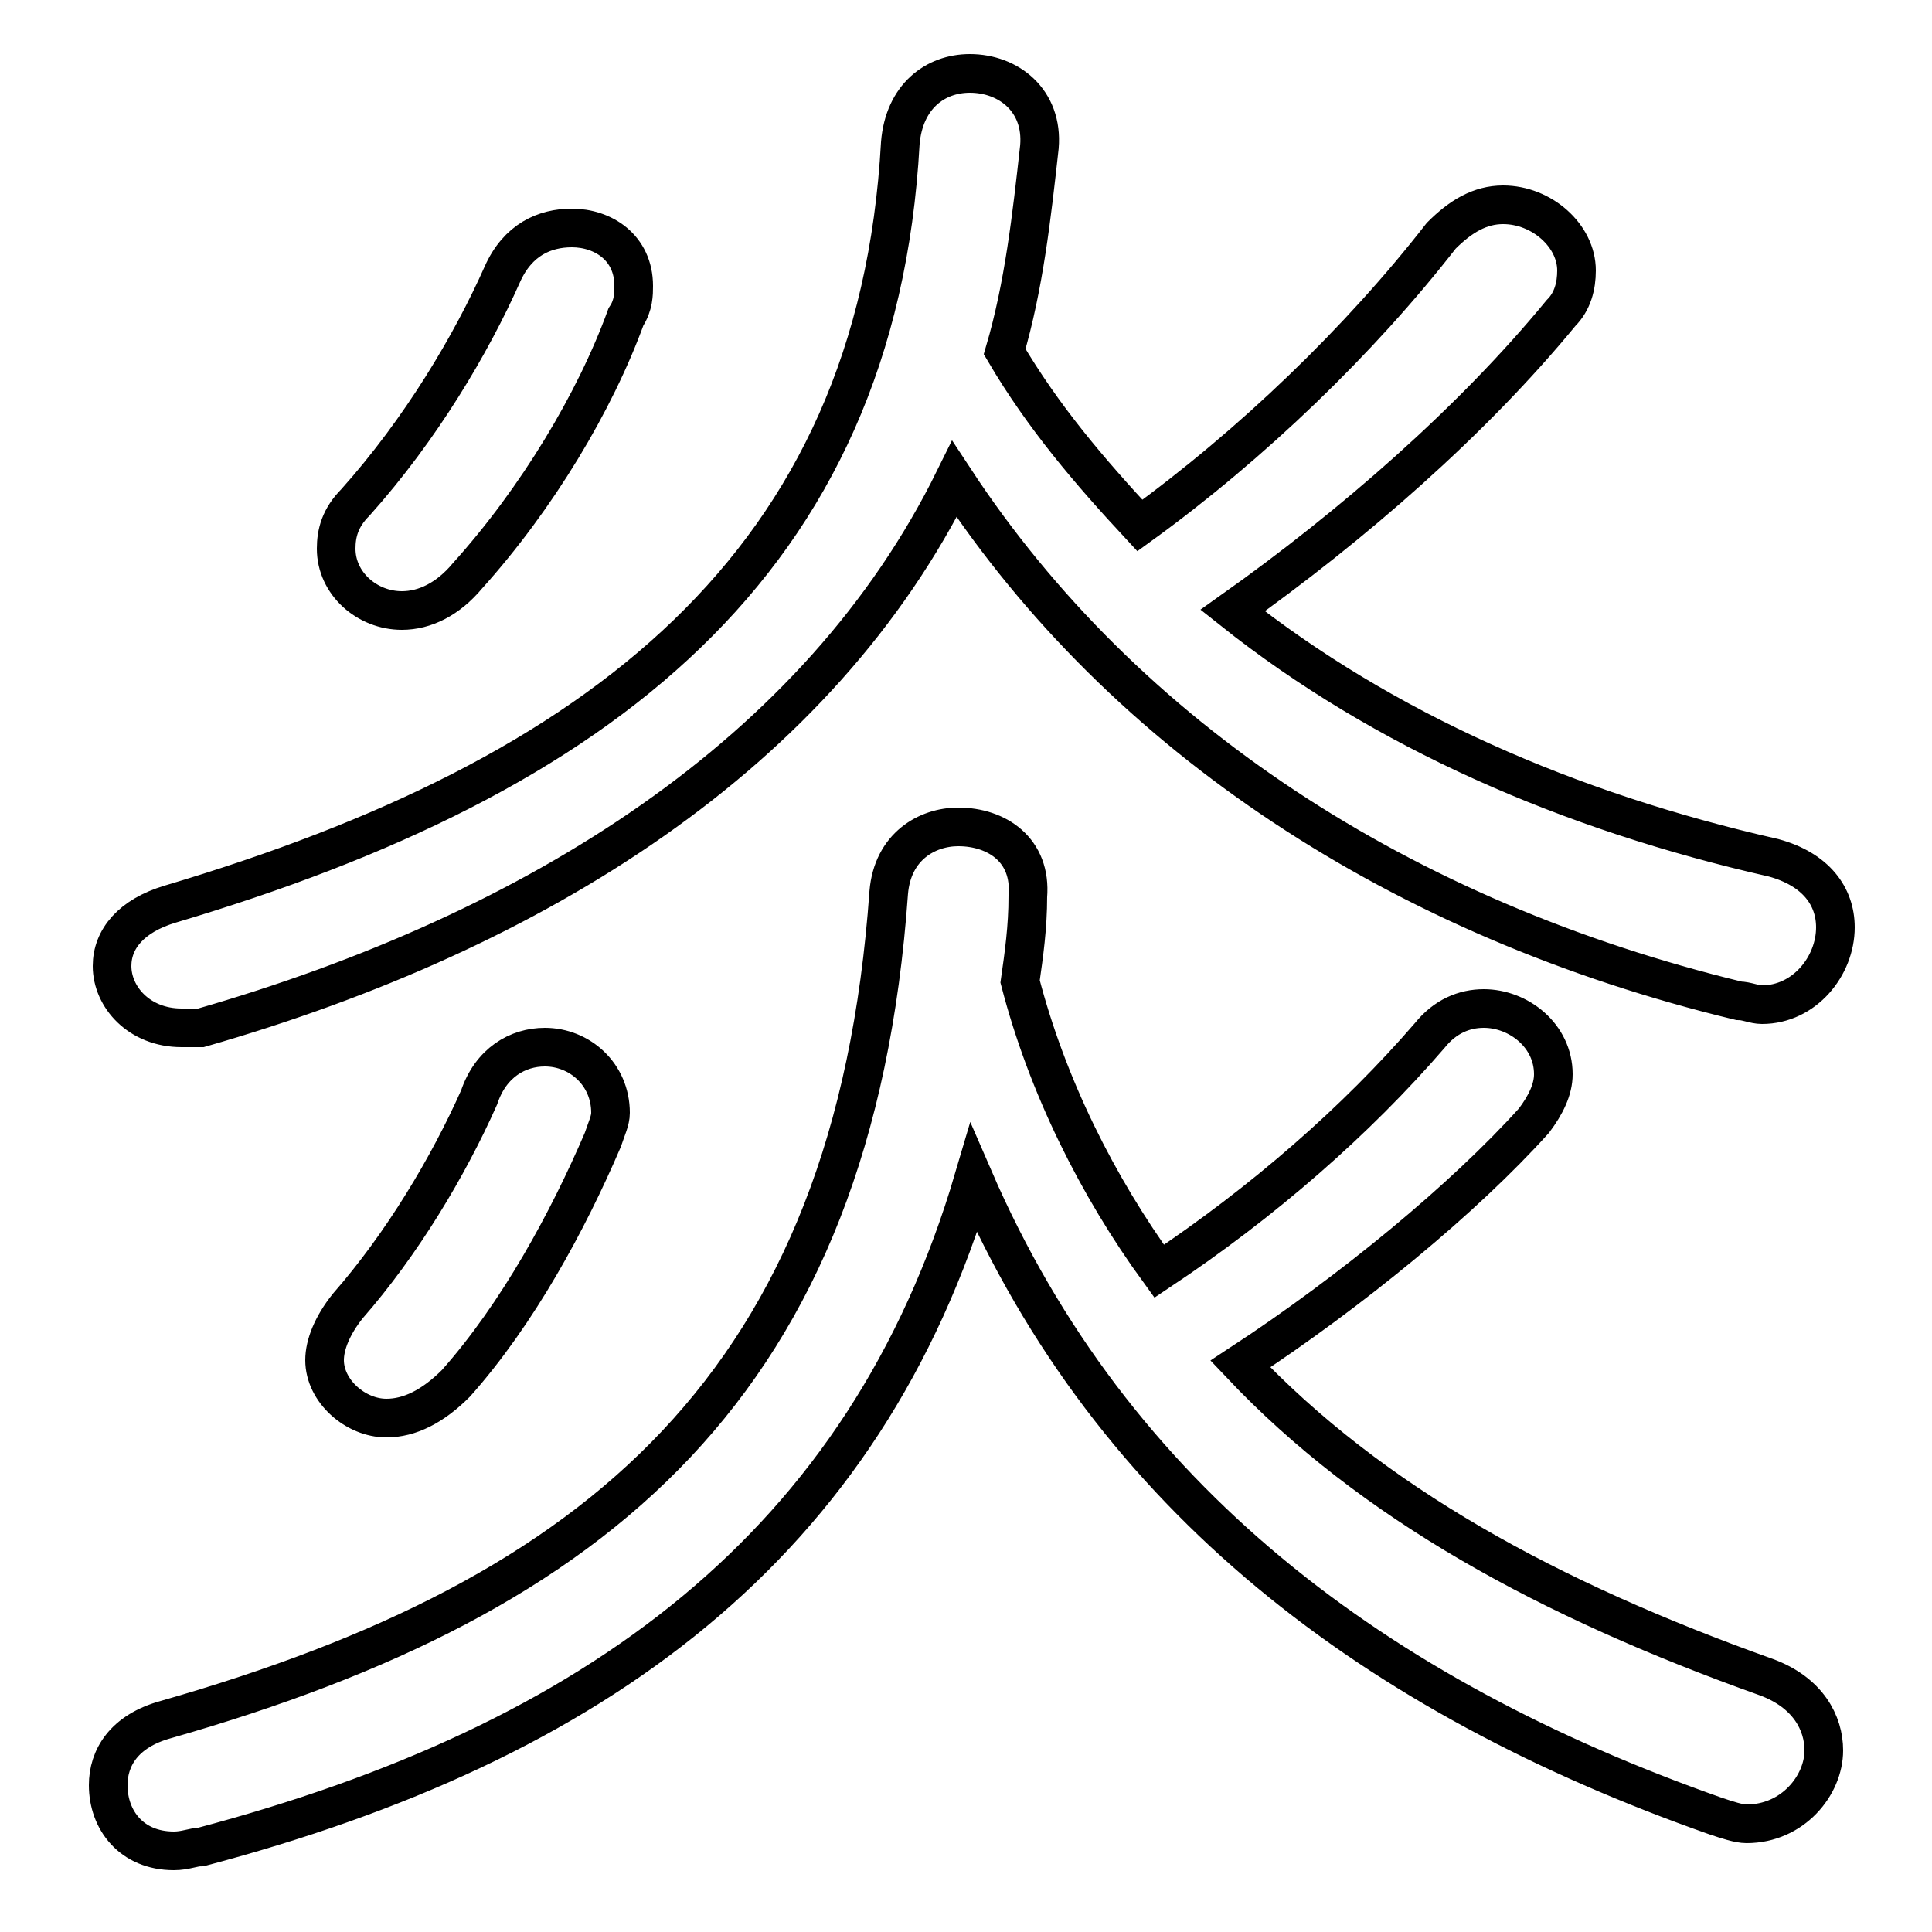 <svg xmlns="http://www.w3.org/2000/svg" viewBox="0 -44.0 50.0 50.0">
    <rect x="0" y="-44.0" width="50.0" height="50.0" fill="#808080" stroke="none"/>
    <g transform="scale(1, -1)">
        <!-- ボディの枠 -->
        <rect x="0" y="-6.0" width="50.0" height="50.0"
            stroke="white" fill="white"/>
        <!-- グリフ座標系の原点 -->
        <circle cx="0" cy="0" r="5" fill="white"/>
        <!-- グリフのアウトライン -->
        <g style="fill:none;stroke:#000000;stroke-width:1;">
<path d="M 12.4 15.6 C 11.6 13.8 10.4 11.8 9.0 10.2 C 8.6 9.7 8.4 9.2 8.4 8.8 C 8.4 8.0 9.2 7.3 10.0 7.3 C 10.6 7.3 11.2 7.6 11.8 8.2 C 13.4 10.0 14.7 12.4 15.6 14.5 C 15.7 14.8 15.8 15.0 15.8 15.2 C 15.8 16.2 15.0 16.9 14.1 16.9 C 13.4 16.9 12.7 16.5 12.4 15.6 Z M 16.2 35.8 C 16.4 36.1 16.4 36.4 16.4 36.6 C 16.4 37.6 15.6 38.1 14.8 38.1 C 14.1 38.1 13.4 37.8 13.0 36.9 C 12.2 35.1 10.9 32.9 9.2 31.0 C 8.8 30.6 8.7 30.2 8.7 29.8 C 8.7 28.9 9.5 28.2 10.4 28.2 C 11.0 28.2 11.6 28.5 12.1 29.1 C 13.9 31.1 15.4 33.6 16.2 35.8 Z M 30.0 11.1 C 28.4 13.3 27.1 15.9 26.4 18.6 C 26.5 19.3 26.6 20.0 26.6 20.8 C 26.7 22.0 25.8 22.6 24.8 22.6 C 24.0 22.6 23.1 22.1 23.0 20.9 C 22.1 8.2 15.5 2.7 4.3 -0.5 C 3.2 -0.8 2.8 -1.5 2.8 -2.2 C 2.8 -3.1 3.4 -3.9 4.5 -3.9 C 4.8 -3.9 5.0 -3.8 5.2 -3.8 C 15.4 -1.1 22.4 4.0 25.2 13.5 C 28.8 5.2 35.6 0.1 44.4 -3.0 C 44.7 -3.1 45.0 -3.2 45.2 -3.2 C 46.4 -3.2 47.2 -2.2 47.2 -1.3 C 47.2 -0.6 46.8 0.2 45.7 0.6 C 40.1 2.6 35.5 5.1 32.1 8.7 C 35.0 10.6 37.9 13.0 39.7 15.0 C 40.0 15.4 40.2 15.8 40.2 16.2 C 40.2 17.2 39.3 17.9 38.4 17.9 C 37.9 17.9 37.4 17.7 37.0 17.2 C 35.1 15.0 32.7 12.9 30.0 11.1 Z M 24.7 31.6 C 29.1 24.9 36.3 20.2 45.0 18.1 C 45.2 18.1 45.4 18.0 45.6 18.0 C 46.7 18.0 47.5 19.0 47.5 20.0 C 47.5 20.8 47.0 21.5 45.9 21.8 C 40.6 23.0 35.8 25.1 31.9 28.2 C 35.0 30.4 38.1 33.1 40.4 35.9 C 40.7 36.2 40.8 36.6 40.8 37.0 C 40.8 37.9 39.9 38.7 38.9 38.7 C 38.3 38.7 37.8 38.4 37.3 37.9 C 35.2 35.2 32.4 32.5 29.5 30.4 C 28.2 31.8 27.0 33.2 26.0 34.9 C 26.5 36.6 26.7 38.4 26.9 40.2 C 27.0 41.4 26.1 42.1 25.1 42.1 C 24.2 42.1 23.4 41.5 23.3 40.3 C 22.7 29.4 15.5 23.9 4.4 20.6 C 3.4 20.3 2.9 19.7 2.9 19.0 C 2.9 18.2 3.6 17.4 4.7 17.4 C 4.8 17.4 5.0 17.4 5.2 17.4 C 13.9 19.9 21.2 24.5 24.7 31.6 Z"/>
</g>
</g>
</svg>